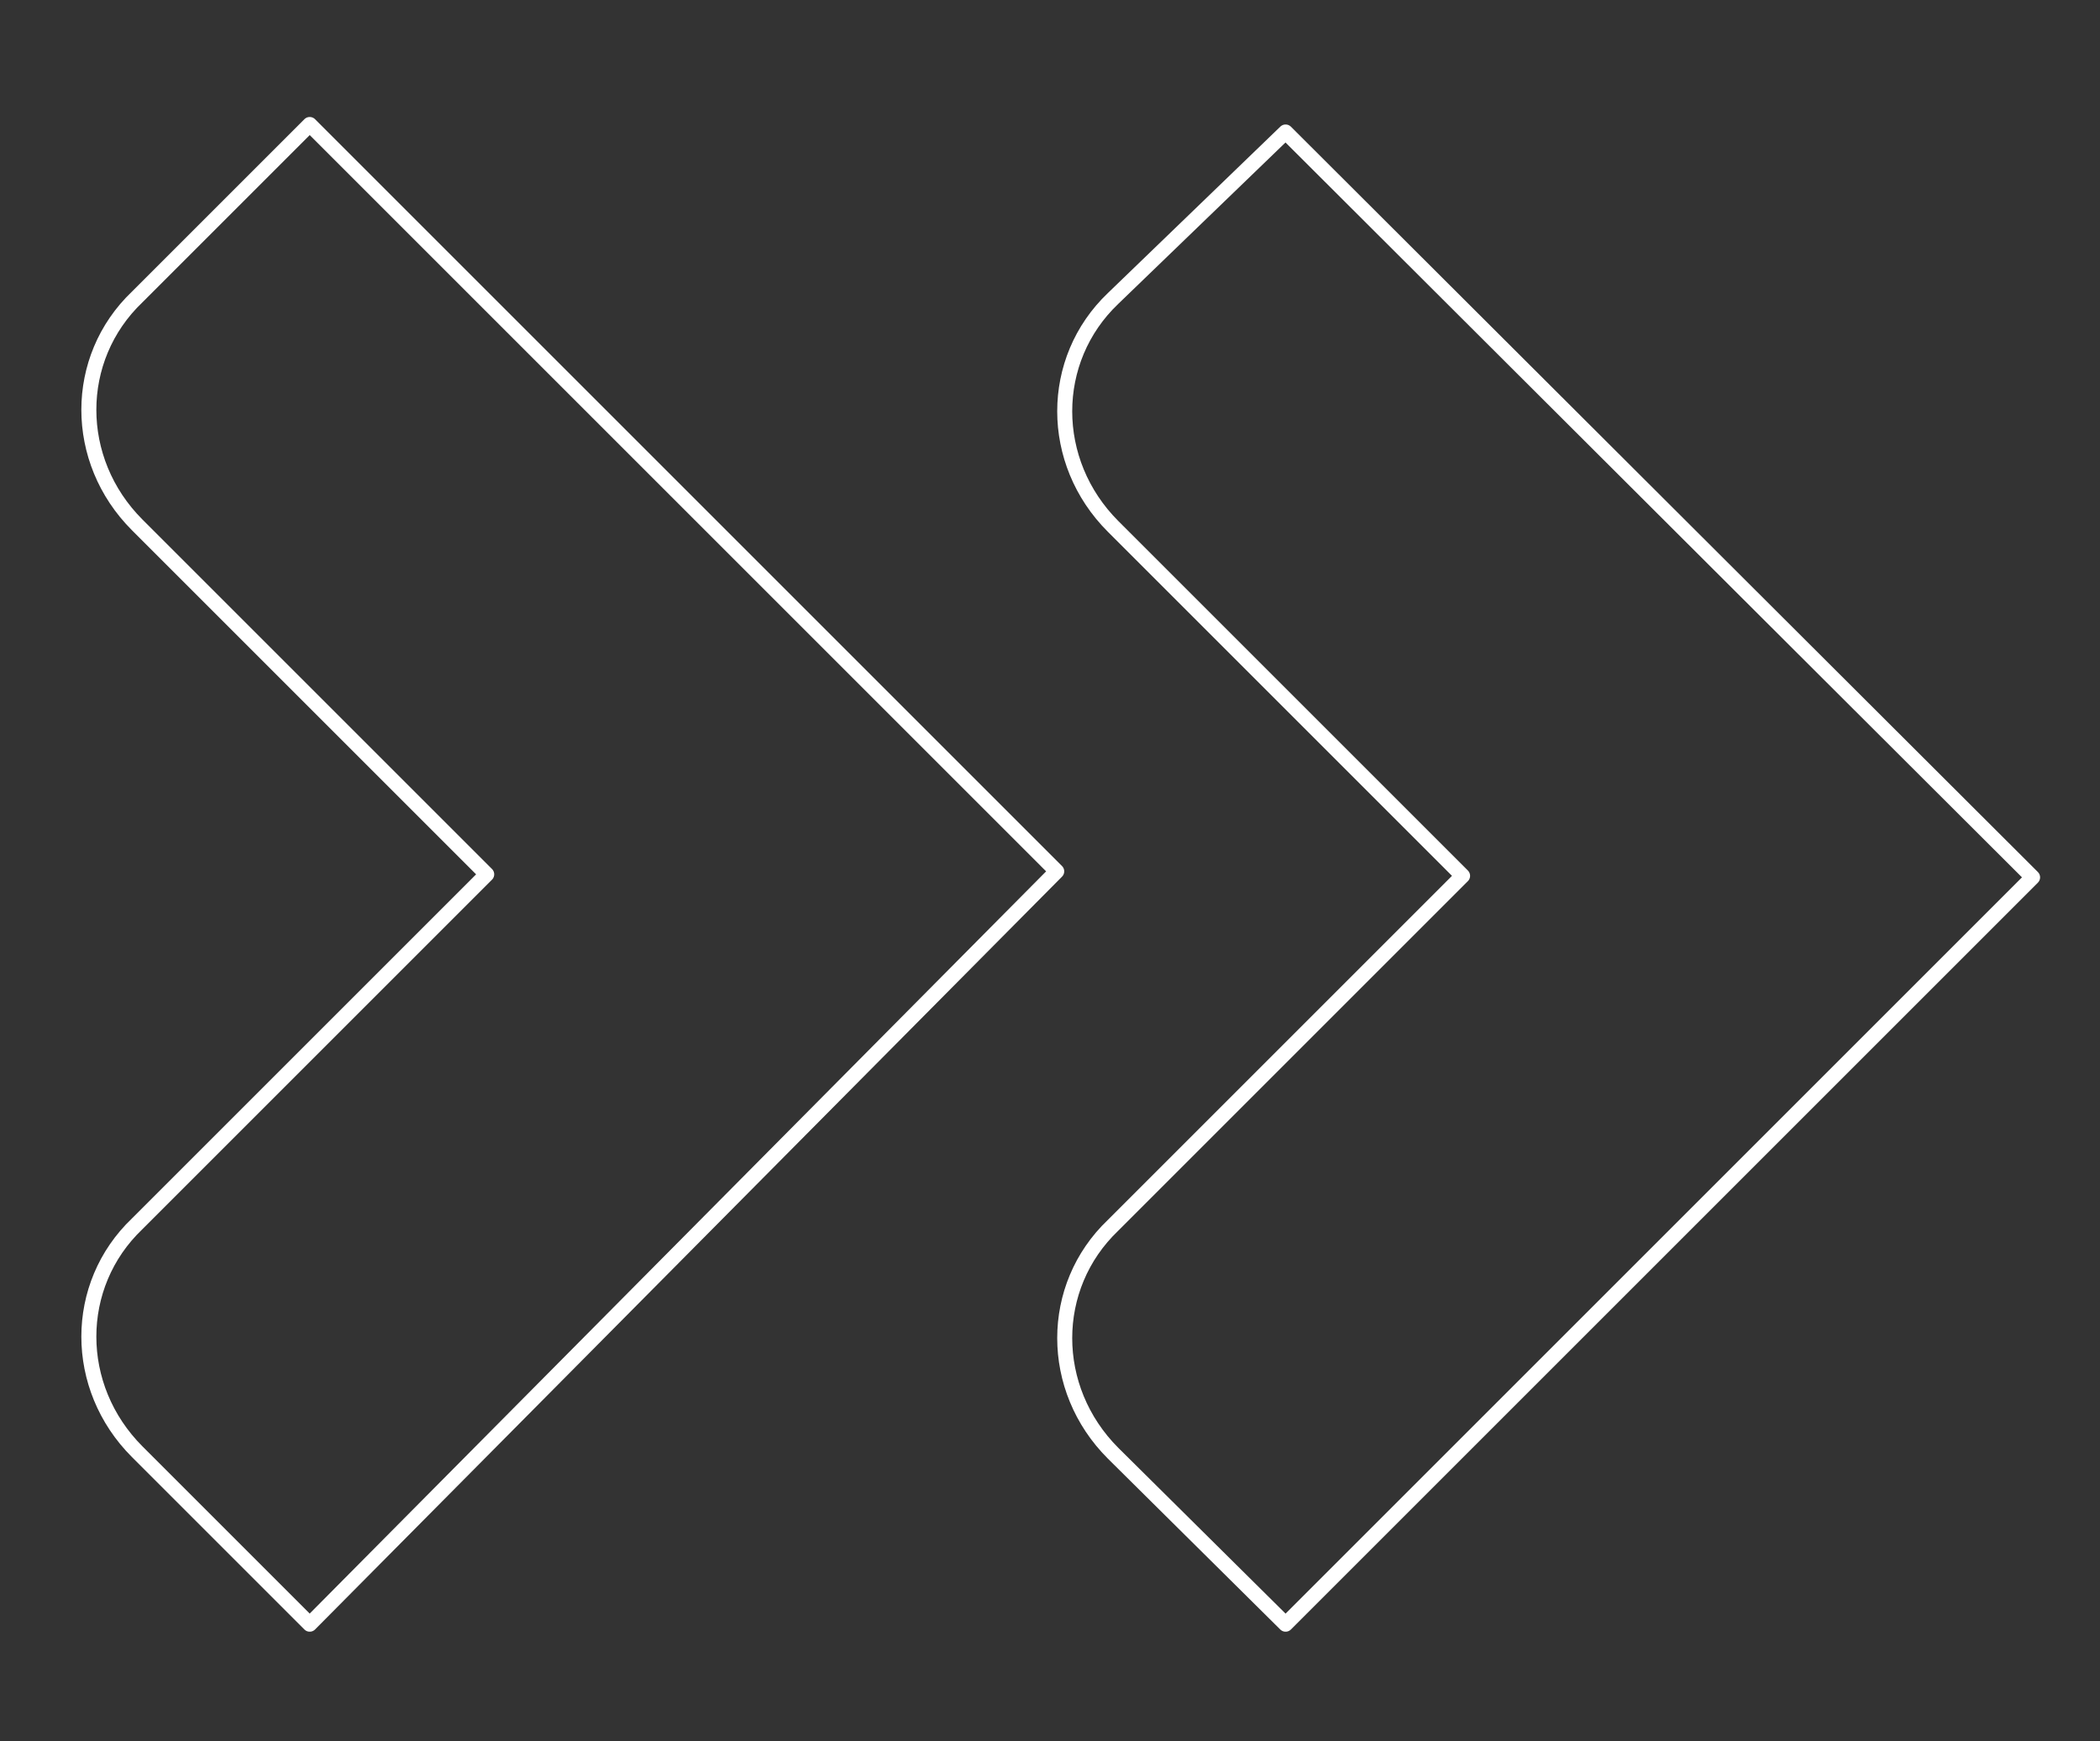 <?xml version="1.0" encoding="utf-8"?>
<!-- Generator: Adobe Illustrator 24.0.0, SVG Export Plug-In . SVG Version: 6.00 Build 0)  -->
<svg version="1.1" id="Layer_1" xmlns="http://www.w3.org/2000/svg" xmlns:xlink="http://www.w3.org/1999/xlink" x="0px" y="0px"
	 viewBox="0 0 140 116.1" style="enable-background:new 0 0 140 116.1;" xml:space="preserve">
<rect x="0" y="0" width="140" height="116.1" fill="#333333" stroke="none"/>
<style type="text/css">
	.st0{fill:none;stroke:#FFFFFF;stroke-linecap:round;stroke-linejoin:round;}
</style>
<g id="visual-4" transform="translate(-2282.152 -1117.5)">
	<path id="Path_122" class="st0" d="M2302.8,1225.8l-11.5-11.5c-4.3-4.3-4.3-11.1,0-15.2l23.3-23.3l-23.3-23.3
		c-4.3-4.3-4.3-11.1,0-15.2l11.5-11.5l49.8,49.8L2302.8,1225.8z"/>
	<g id="Group_11" transform="translate(2319.058 1118)">
		<path id="Path_123" class="st0" d="M48.8,107.8L37.3,96.4c-4.3-4.3-4.3-11.1,0-15.2l23.3-23.3L37.3,34.6c-4.3-4.3-4.3-11.1,0-15.2
			L48.8,8.3L98.6,58L48.8,107.8z"/>
	</g>
</g>
</svg>
